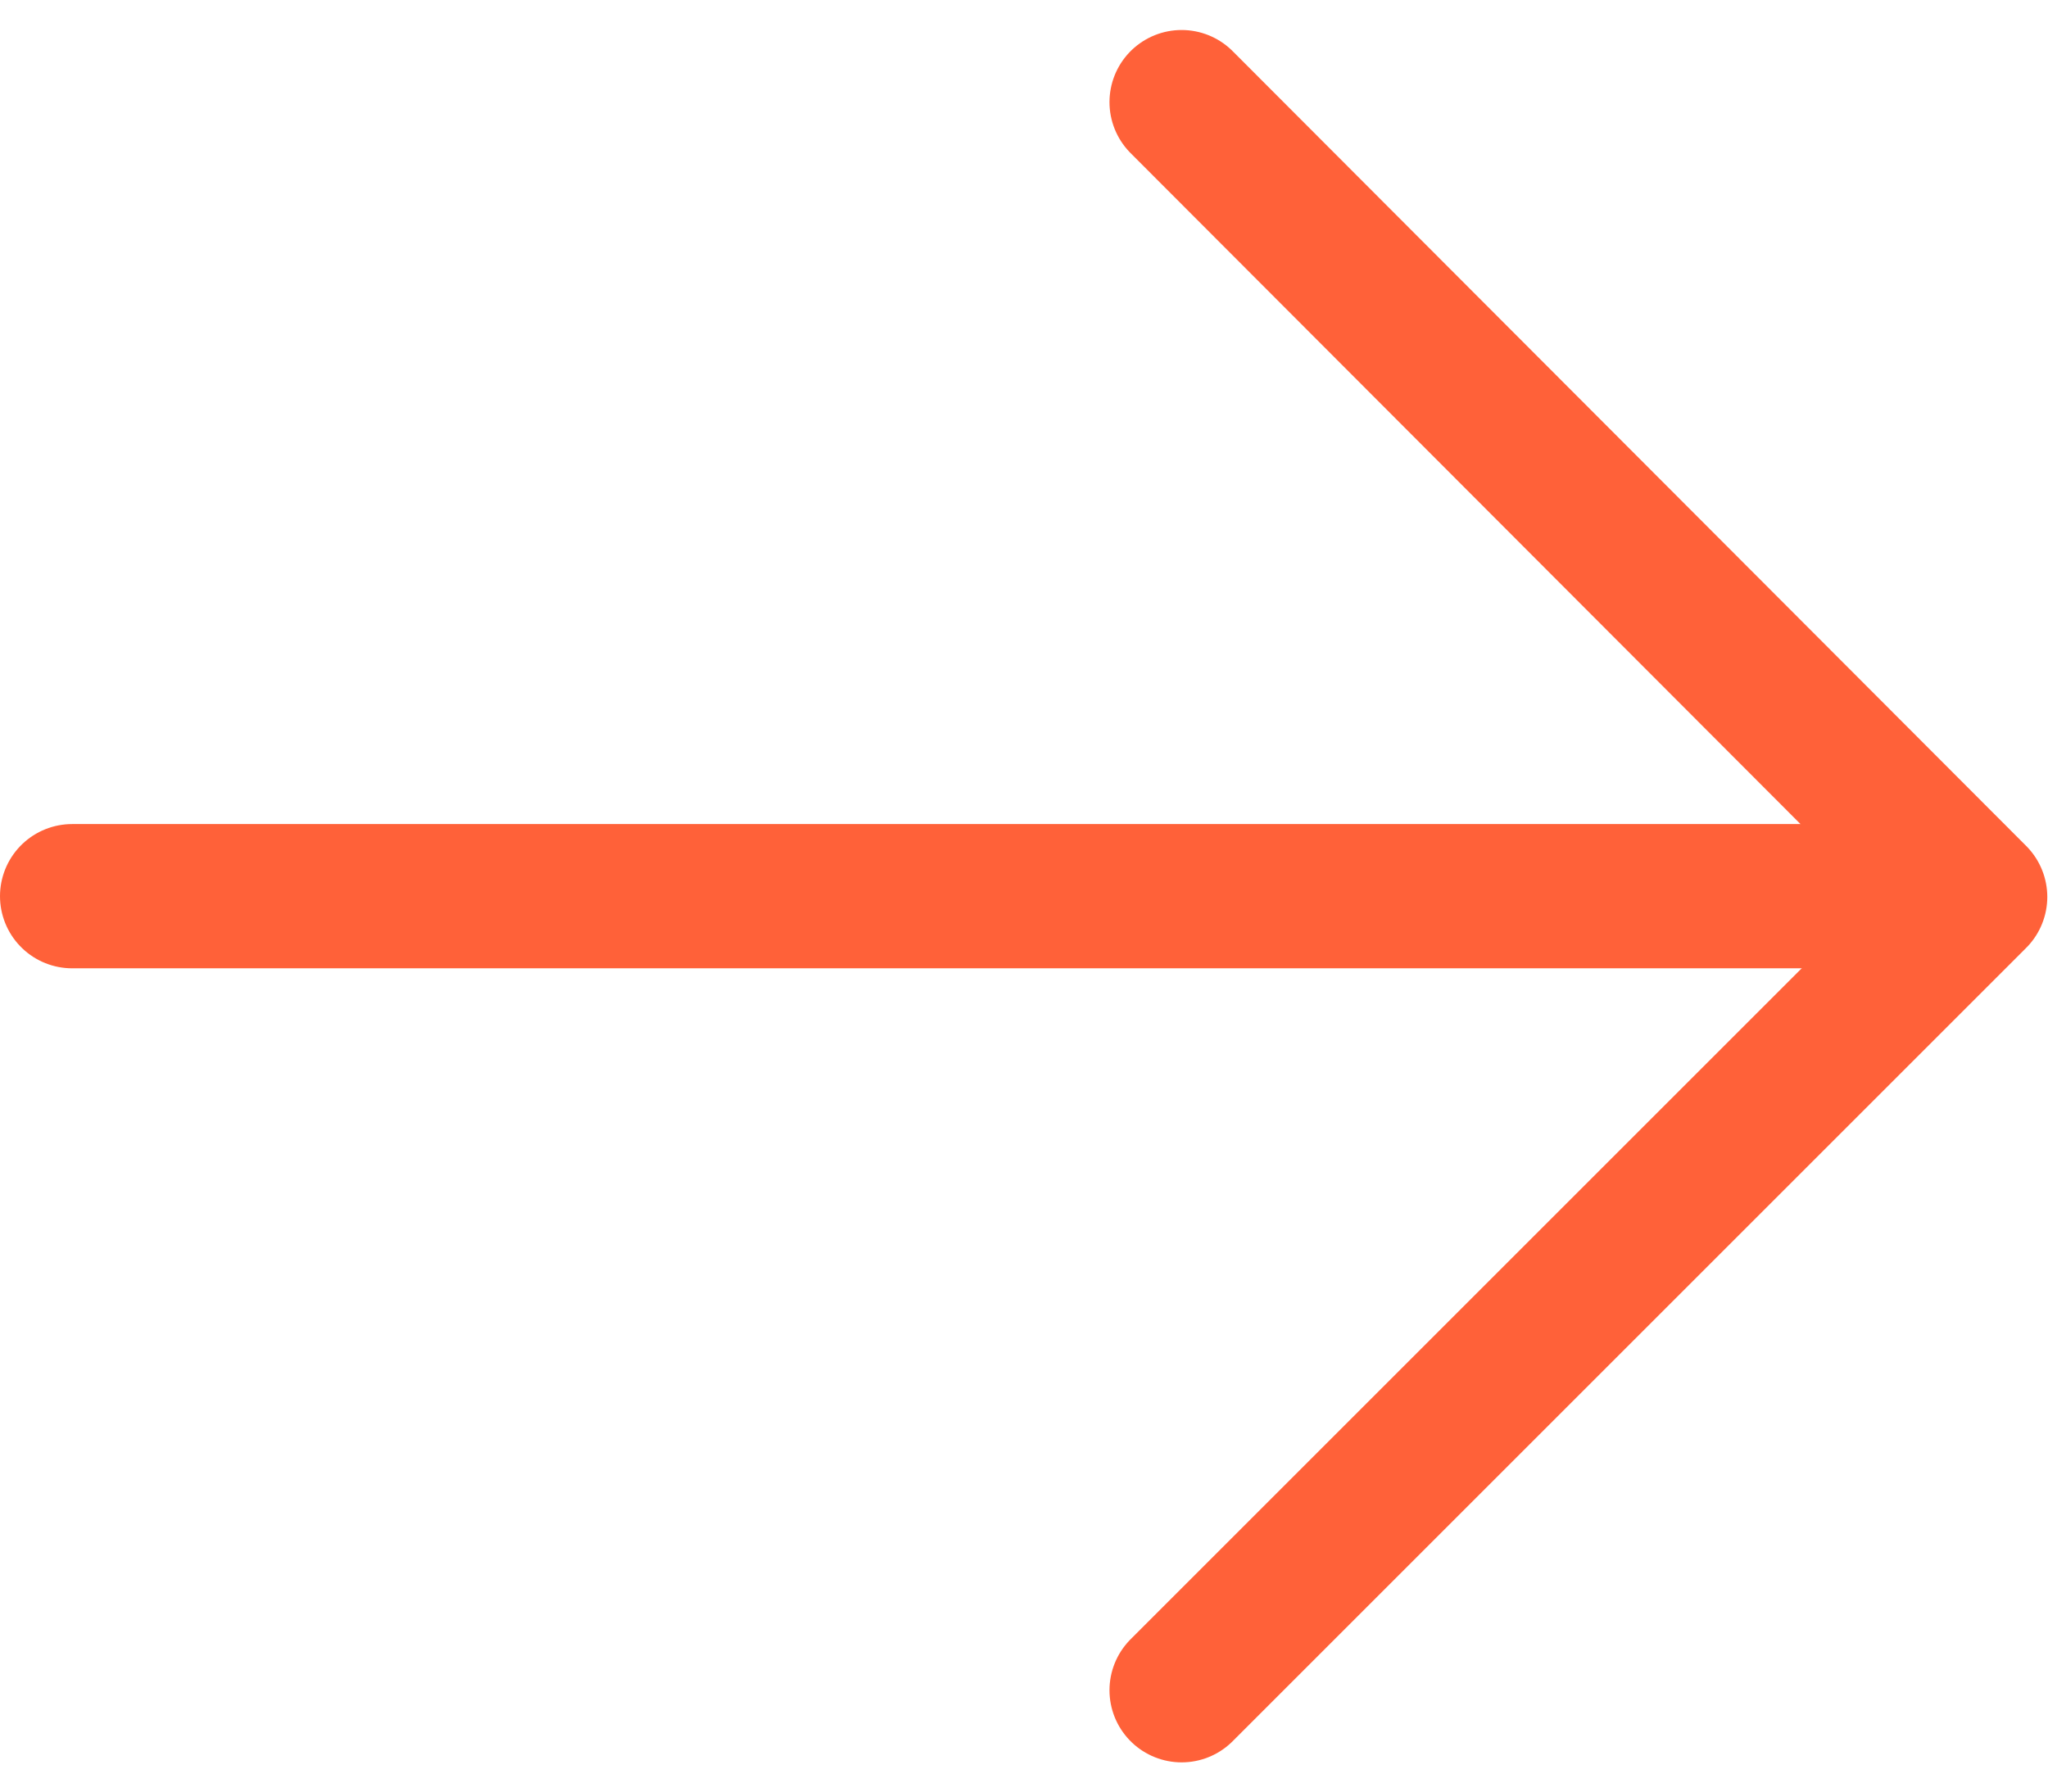 <svg xmlns="http://www.w3.org/2000/svg" width="14.195" height="12.424" viewBox="0 0 14.195 12.424">
    <g fill="none" stroke="#ff6139" stroke-linecap="round">
        <path d="M0 0v12.976" transform="rotate(-90 6.109 5.609) translate(5.505)"/>
        <path stroke-linejoin="round" d="M0 0l5.5 5.5L11.01 0" transform="rotate(-90 6.109 5.609) translate(0 7.69)"/>
    </g>
</svg>
